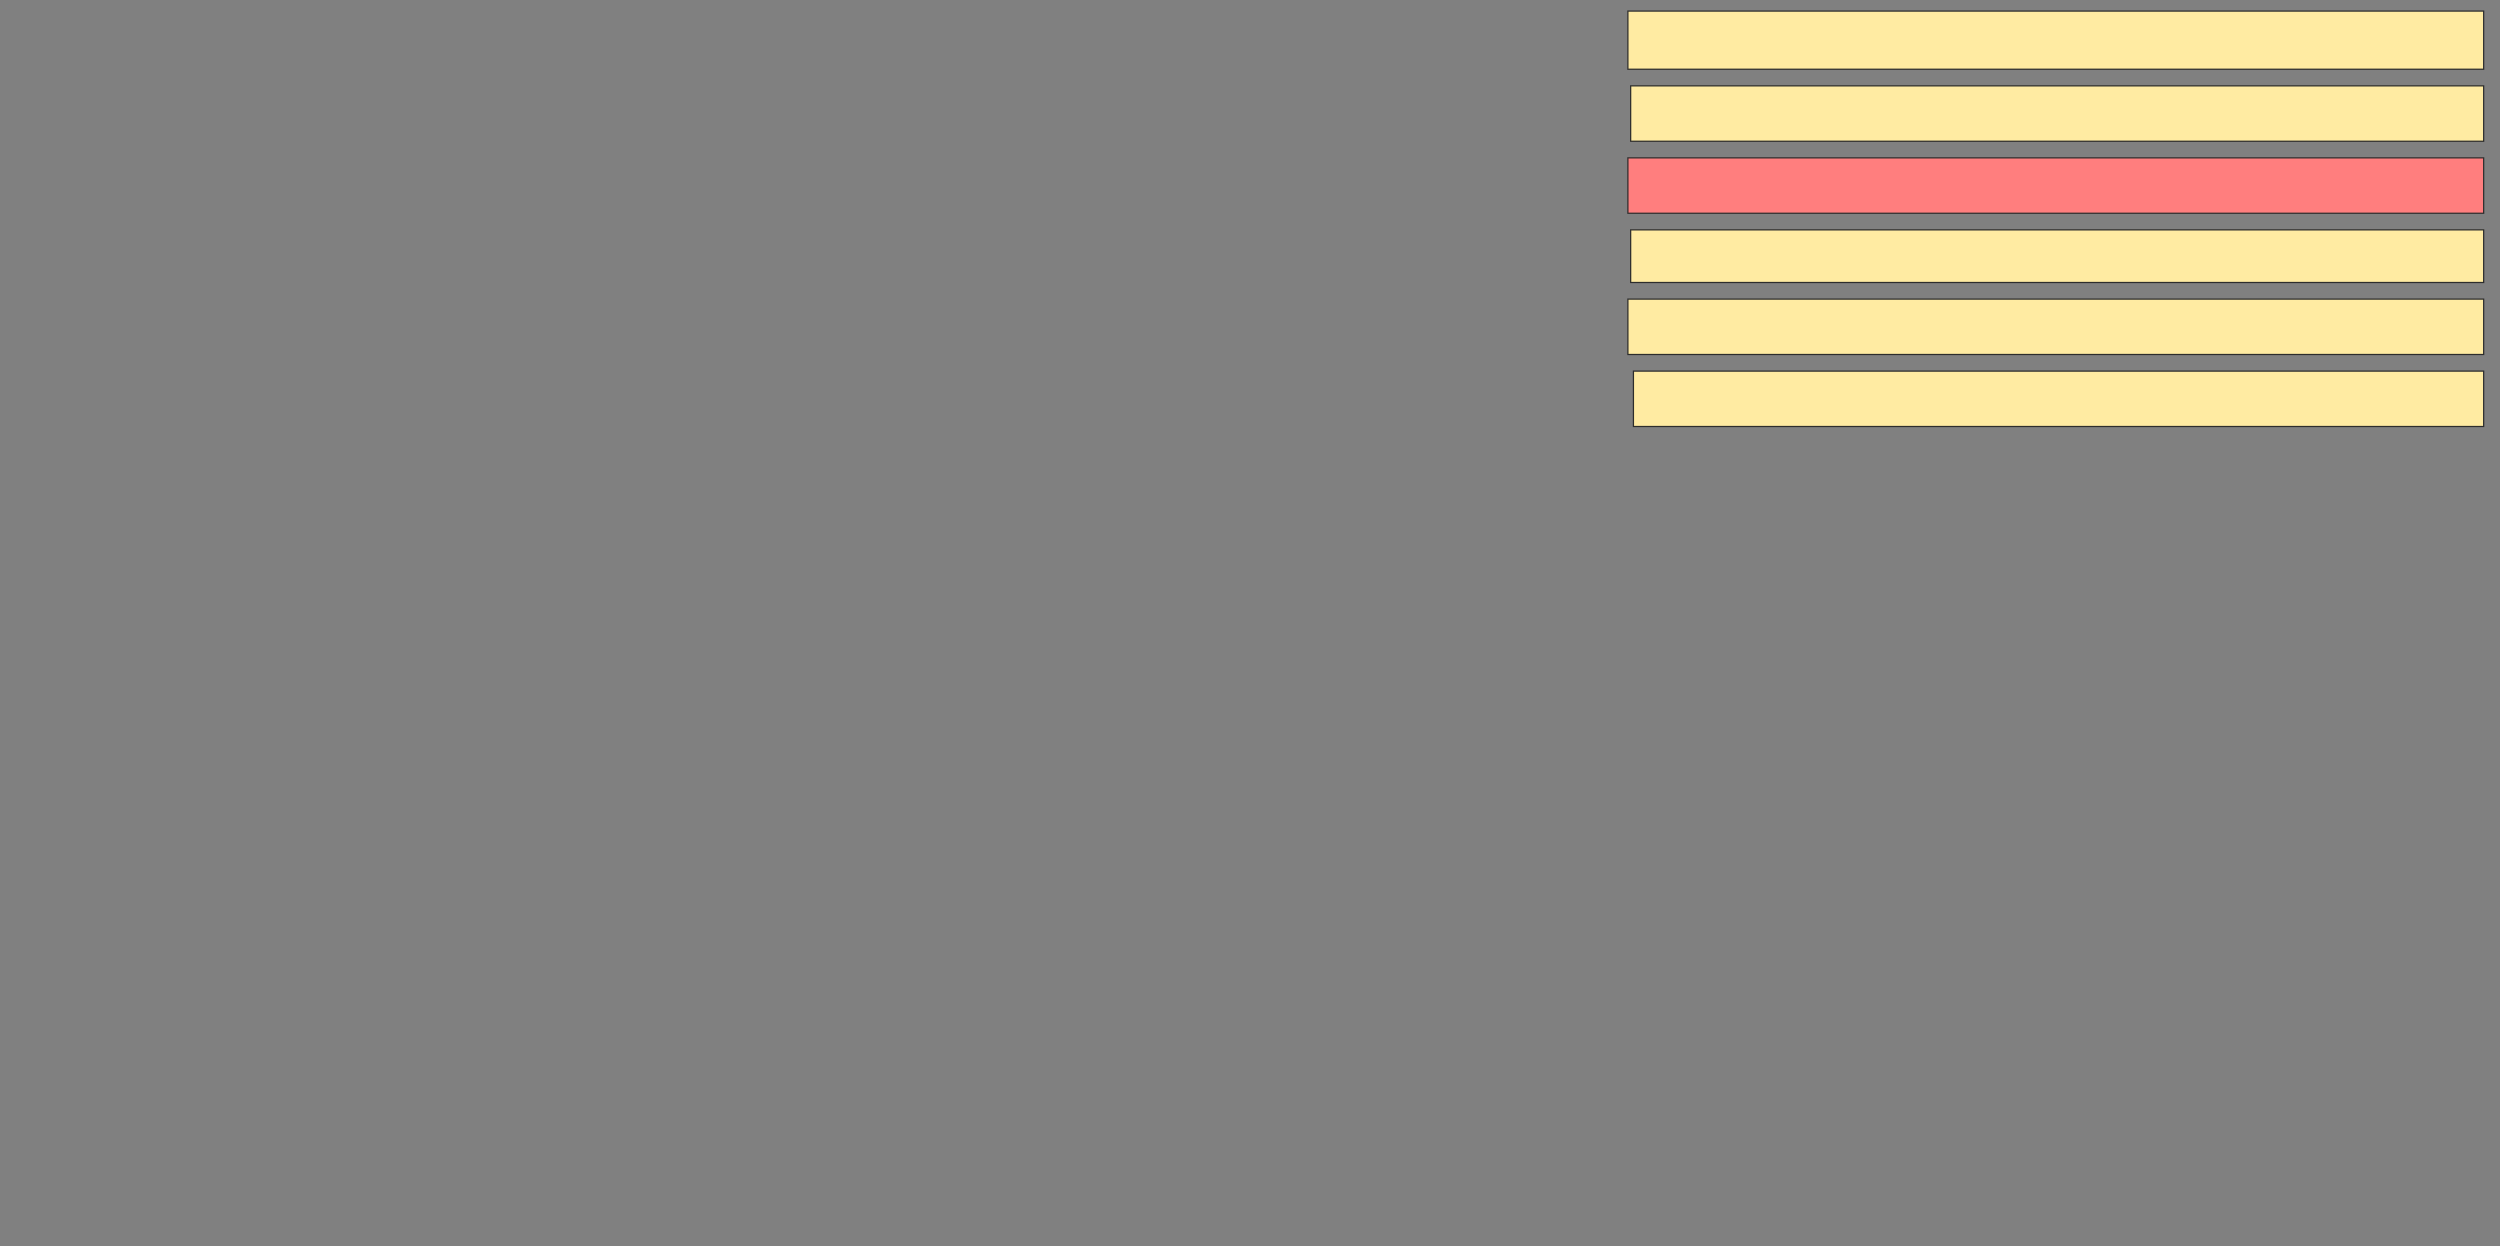 <svg xmlns="http://www.w3.org/2000/svg" width="2006" height="1000">
 <rect width="100%" height="100%" fill="#808080" stroke="none"/>
 <!-- Created with Image Occlusion Enhanced -->
 <g>
  <title>Labels</title>
 </g>
 <g>
  <title>Masks</title>
  <rect id="cc63f2b0eb8c4d559b5b496aaf9fc996-ao-1" height="44.444" width="682.222" y="297.778" x="1310.667" stroke="#2D2D2D" fill="#FFEBA2"/>
  <rect id="cc63f2b0eb8c4d559b5b496aaf9fc996-ao-2" height="44.444" width="686.667" y="240" x="1306.222" stroke="#2D2D2D" fill="#FFEBA2"/>
  <rect id="cc63f2b0eb8c4d559b5b496aaf9fc996-ao-3" height="42.222" width="684.444" y="184.444" x="1308.444" stroke="#2D2D2D" fill="#FFEBA2"/>
  <rect id="cc63f2b0eb8c4d559b5b496aaf9fc996-ao-4" height="44.444" width="686.667" y="126.667" x="1306.222" stroke="#2D2D2D" fill="#FF7E7E" class="qshape"/>
  <rect id="cc63f2b0eb8c4d559b5b496aaf9fc996-ao-5" height="44.444" width="684.444" y="68.889" x="1308.444" stroke="#2D2D2D" fill="#FFEBA2"/>
  <rect id="cc63f2b0eb8c4d559b5b496aaf9fc996-ao-6" height="46.667" width="686.667" y="8.889" x="1306.222" stroke="#2D2D2D" fill="#FFEBA2"/>
 </g>
</svg>